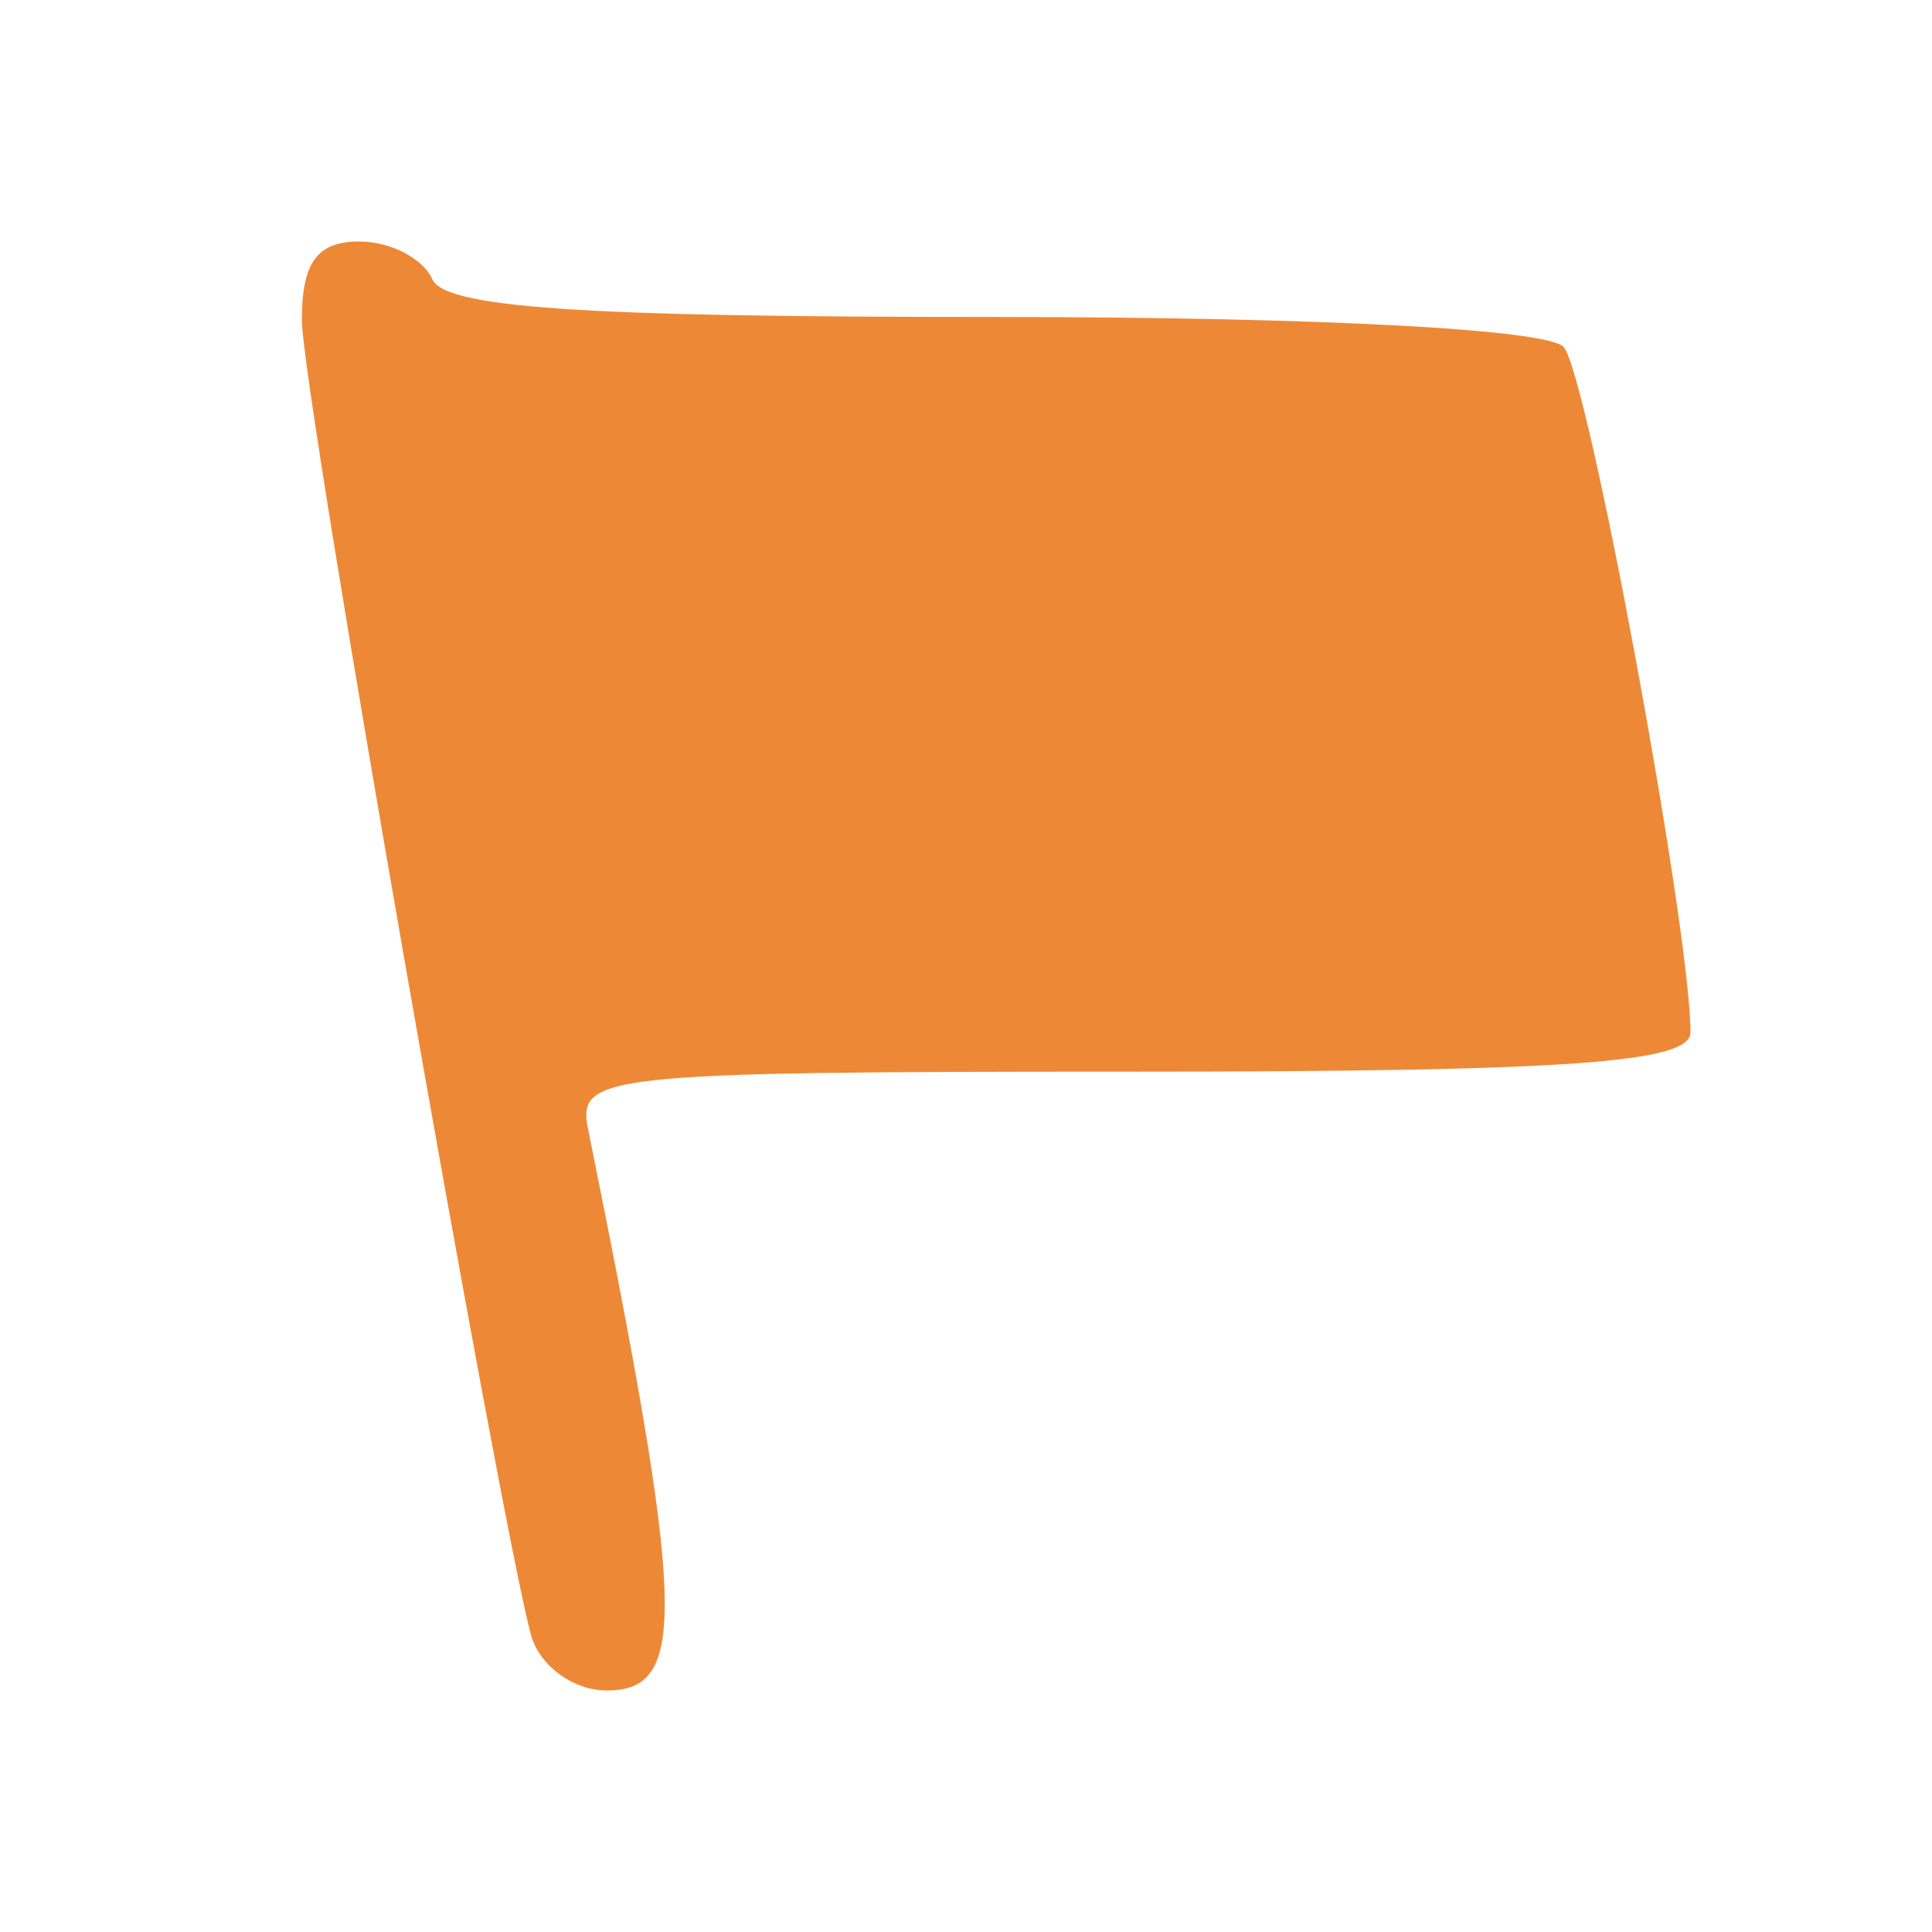 <svg version="1.0" xmlns="http://www.w3.org/2000/svg"
 width="64pt" height="64pt" viewBox="0 0 64 64"
 preserveAspectRatio="xMidYMid meet">
<g transform="translate(0,64) scale(0.1,-0.1)"
fill="#ed8936" stroke="none">
<path d="M100 534 c0 -24 66 -400 76 -436 3 -10 14 -18 25 -18 27 0 26 27 -6
185 -4 19 1 20 180 20 145 0 185 3 185 13 0 34 -34 218 -42 227 -5 6 -82 10
-190 10 -136 0 -182 3 -185 13 -3 6 -13 12 -24 12 -14 0 -19 -7 -19 -26z"/>
</g>
</svg>
